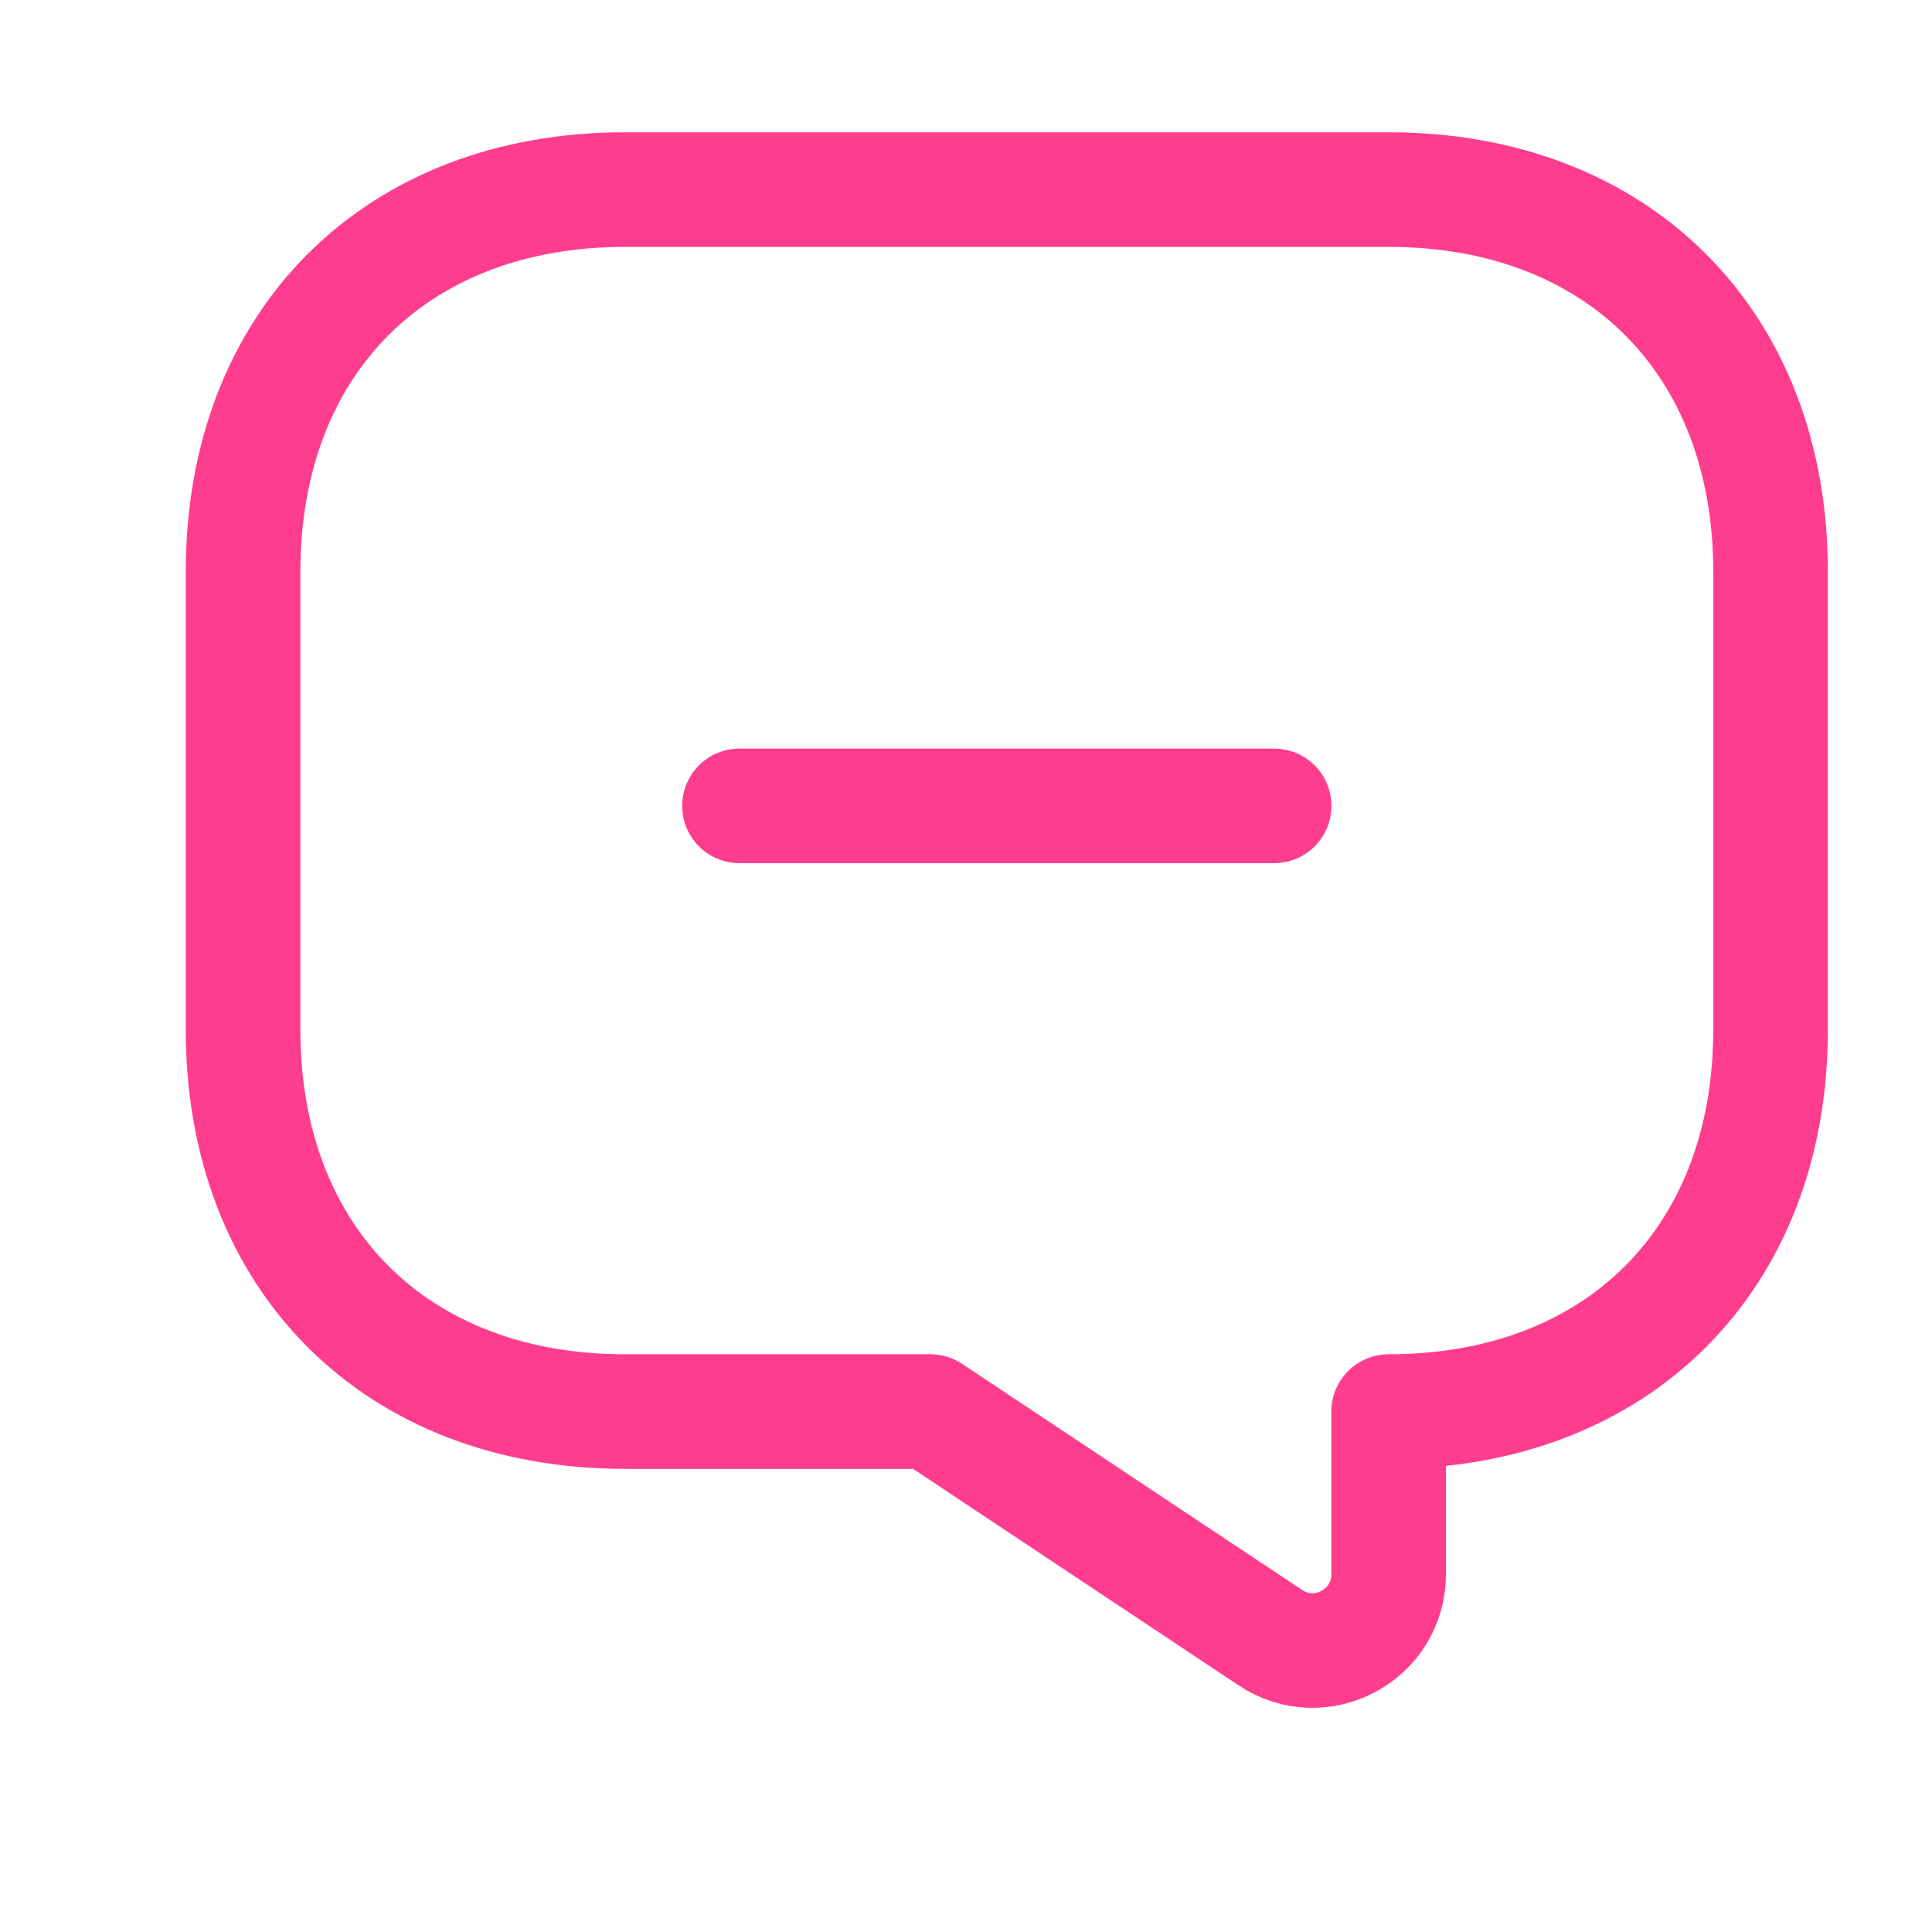<svg width="16" height="16" viewBox="0 0 16 16" fill="none" xmlns="http://www.w3.org/2000/svg">
<path d="M6.124 6.674H10.552" stroke="#FF3D8F" stroke-width="0.949" stroke-miterlimit="10" stroke-linecap="round" stroke-linejoin="round"/>
<path d="M5.175 11.69H7.705L10.52 13.562C10.937 13.841 11.5 13.543 11.5 13.037V11.69C13.398 11.69 14.663 10.425 14.663 8.528V4.733C14.663 2.835 13.398 1.57 11.5 1.57H5.175C3.278 1.57 2.013 2.835 2.013 4.733V8.528C2.013 10.425 3.278 11.69 5.175 11.69Z" stroke="#FF3D8F" stroke-width="0.949" stroke-miterlimit="10" stroke-linecap="round" stroke-linejoin="round"/>
</svg>
